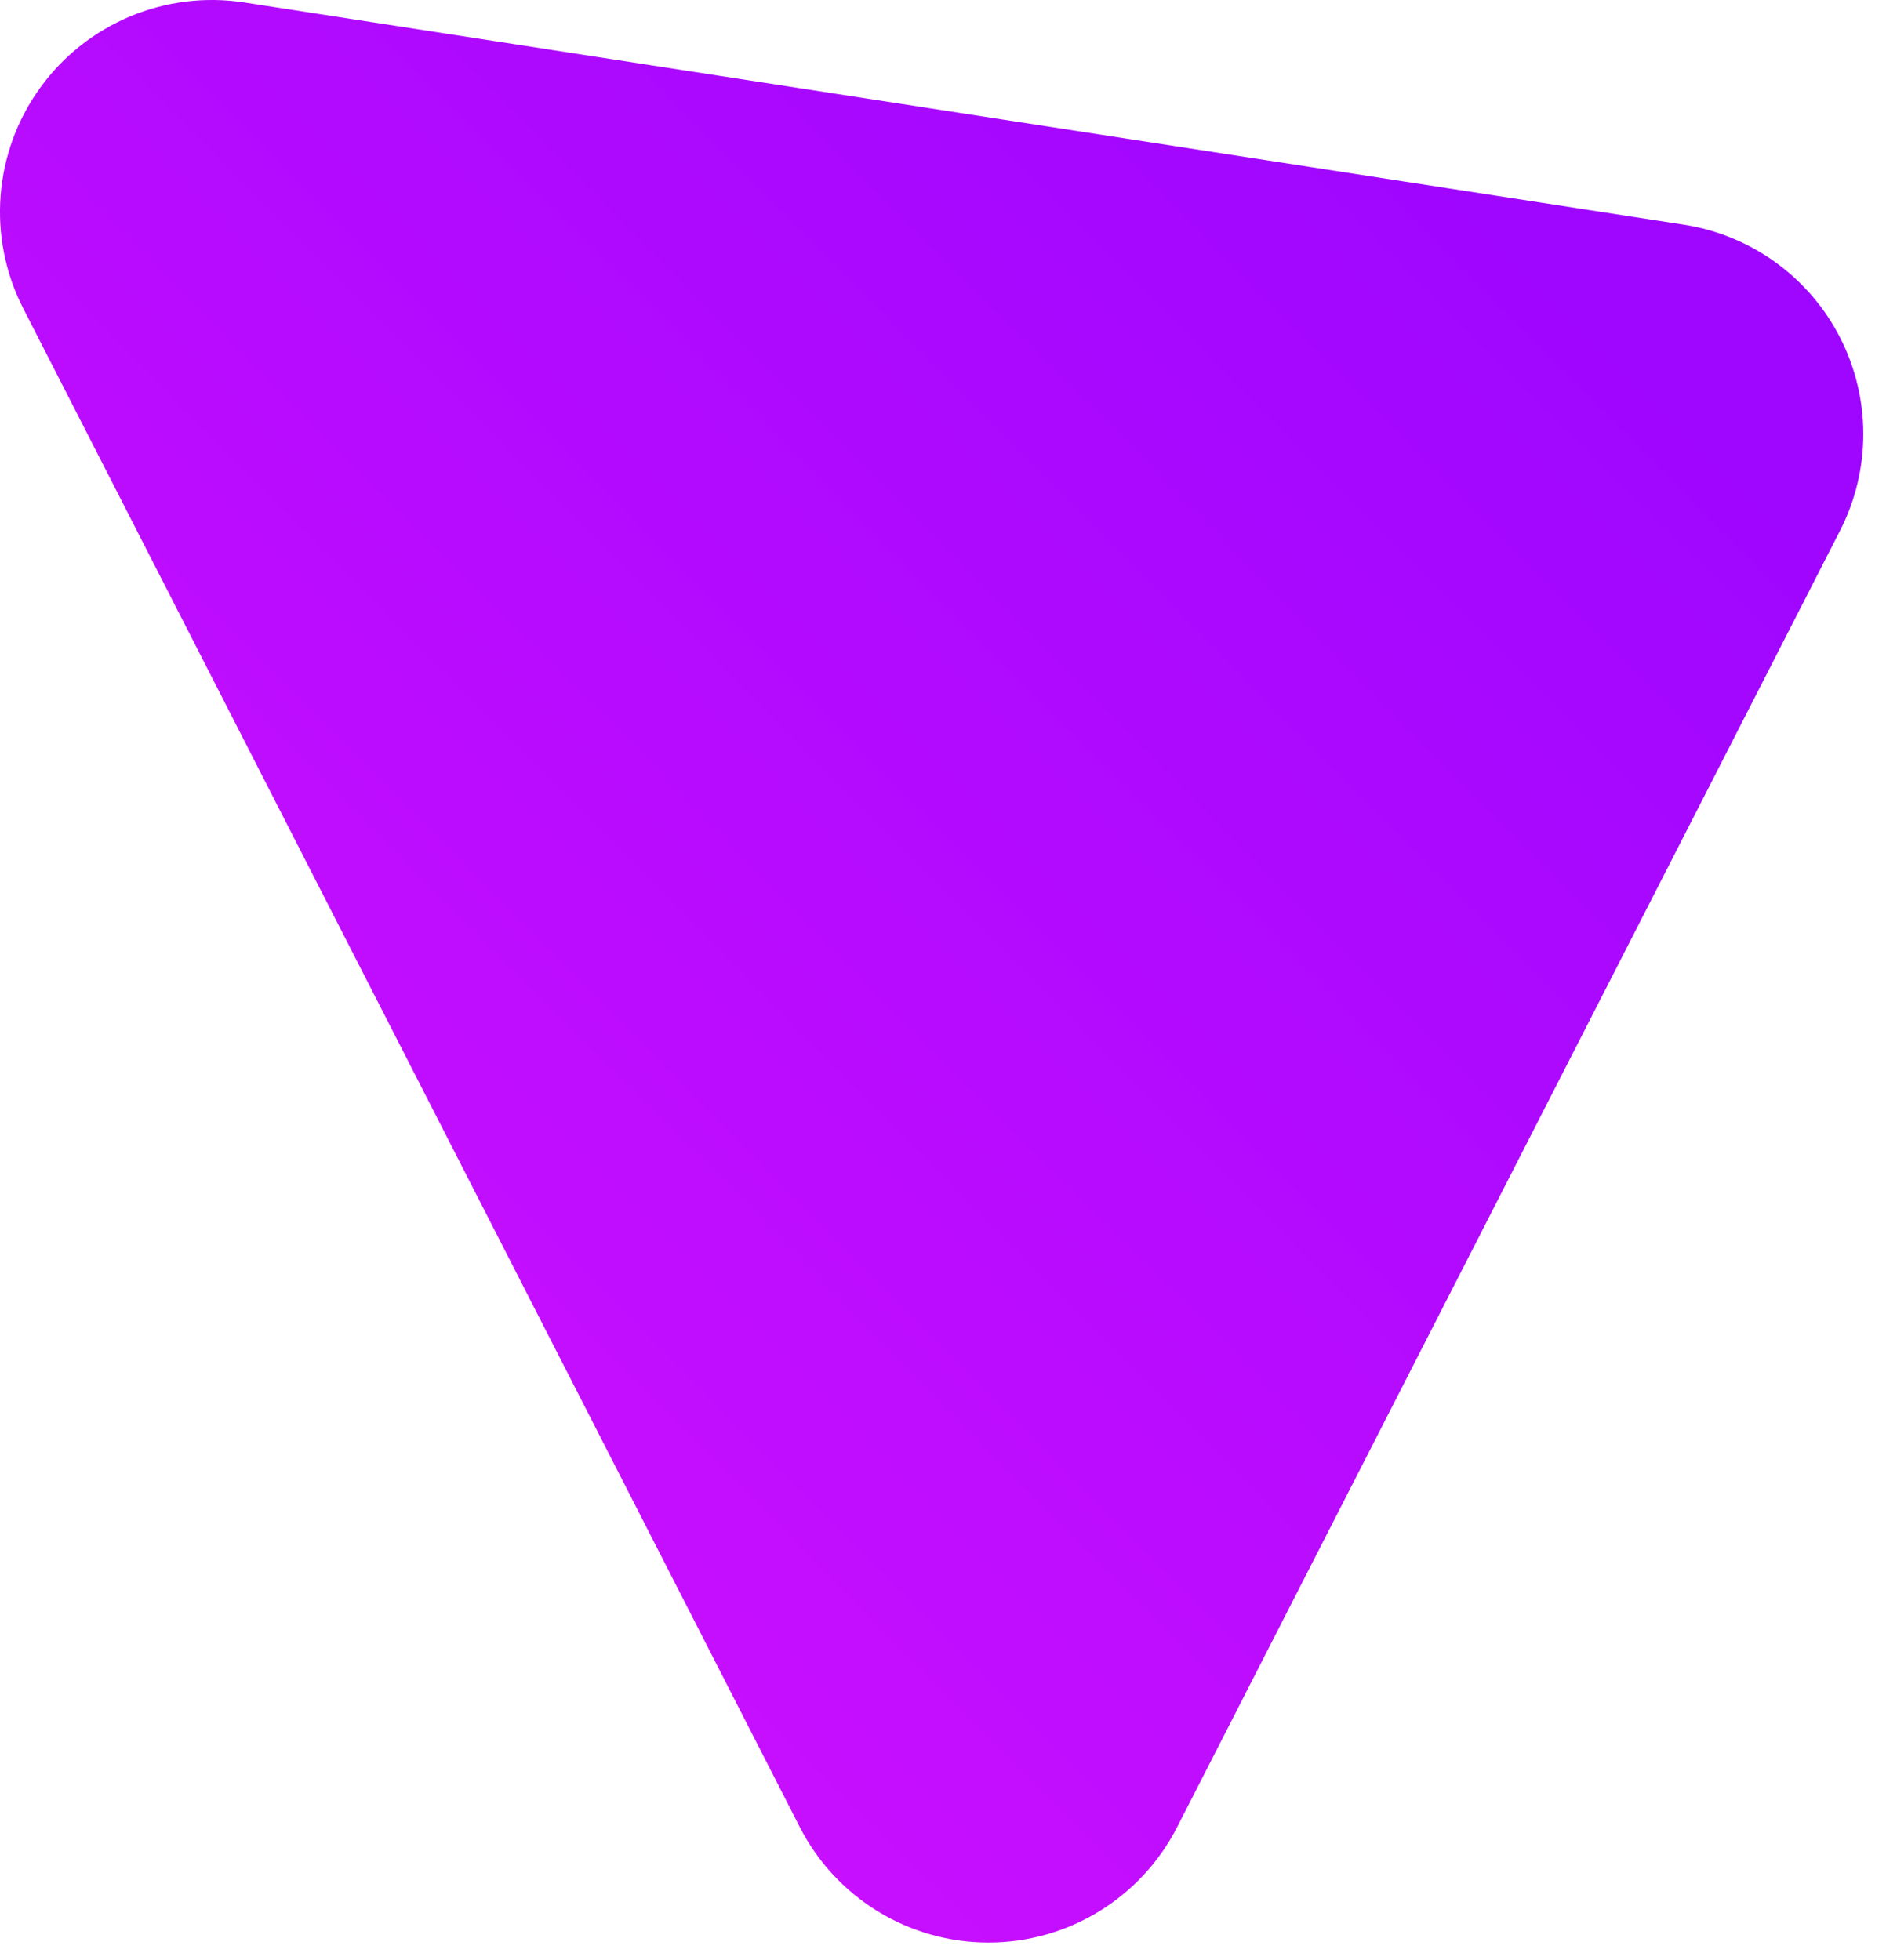 <svg width="51" height="53" viewBox="0 0 51 53" fill="none" xmlns="http://www.w3.org/2000/svg">
<g id="Logo">
<path id="Path" d="M21.632 49.414L0.627 8.337C-0.352 6.421 -0.175 4.118 1.086 2.374C2.346 0.63 4.477 -0.261 6.604 0.067L45.531 6.075C47.349 6.356 48.922 7.492 49.759 9.13C50.596 10.768 50.596 12.709 49.758 14.347L31.826 49.416C30.844 51.327 28.876 52.528 26.728 52.527C24.581 52.527 22.613 51.325 21.632 49.414Z" fill="url(#paint0_linear_14_6859)"/>
</g>
<defs>
<linearGradient id="paint0_linear_14_6859" x1="28.411" y1="64.945" x2="64.034" y2="29.692" gradientUnits="userSpaceOnUse">
<stop stop-color="#CD10FF"/>
<stop offset="1" stop-color="#9F06FF"/>
</linearGradient>
</defs>
</svg>
